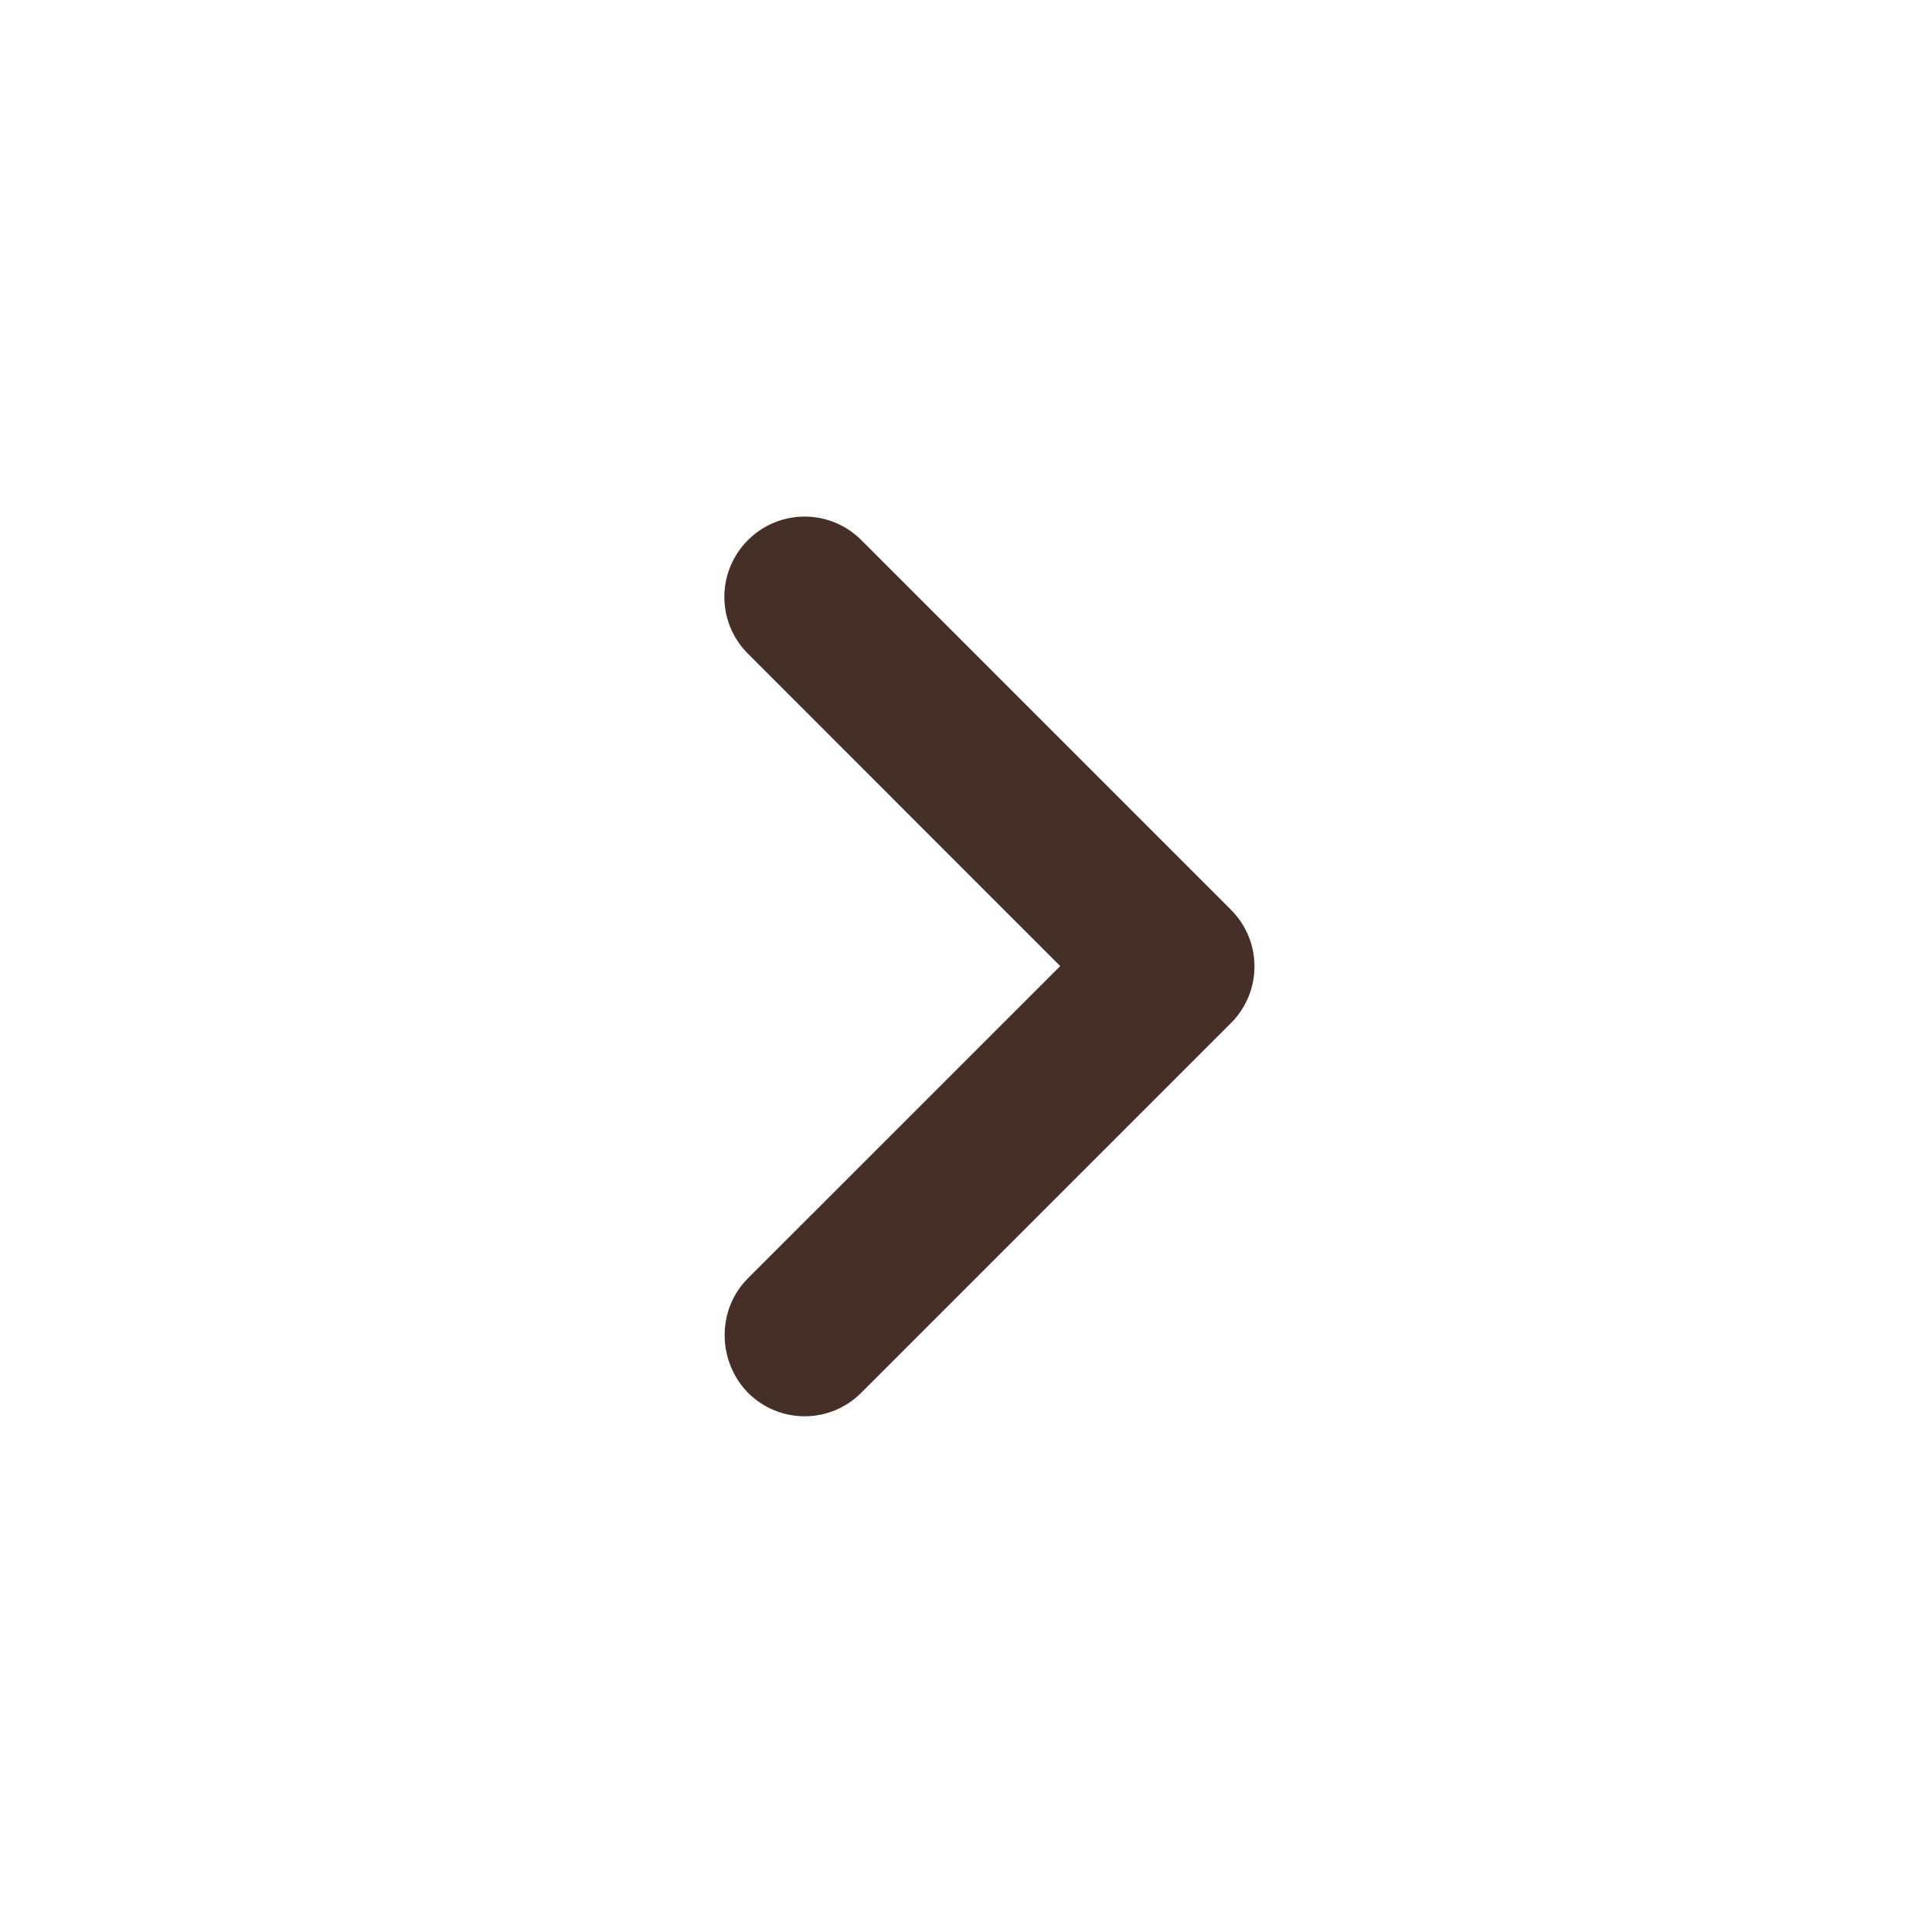 <svg width="24" height="24" viewBox="0 0 24 24" fill="none" xmlns="http://www.w3.org/2000/svg">
<path d="M9.291 15.88L13.171 12.001L9.291 8.12C8.901 7.73 8.901 7.1 9.291 6.71C9.681 6.32 10.31 6.32 10.7 6.71L15.29 11.3C15.681 11.691 15.681 12.32 15.29 12.71L10.7 17.3C10.31 17.691 9.681 17.691 9.291 17.3C8.911 16.91 8.901 16.27 9.291 15.88Z" fill="#573B30"/>
<path d="M9.291 15.88L13.171 12.001L9.291 8.12C8.901 7.73 8.901 7.1 9.291 6.71C9.681 6.32 10.31 6.32 10.7 6.71L15.29 11.3C15.681 11.691 15.681 12.32 15.29 12.71L10.7 17.3C10.31 17.691 9.681 17.691 9.291 17.3C8.911 16.91 8.901 16.27 9.291 15.88Z" fill="black" fill-opacity="0.2"/>
</svg>

